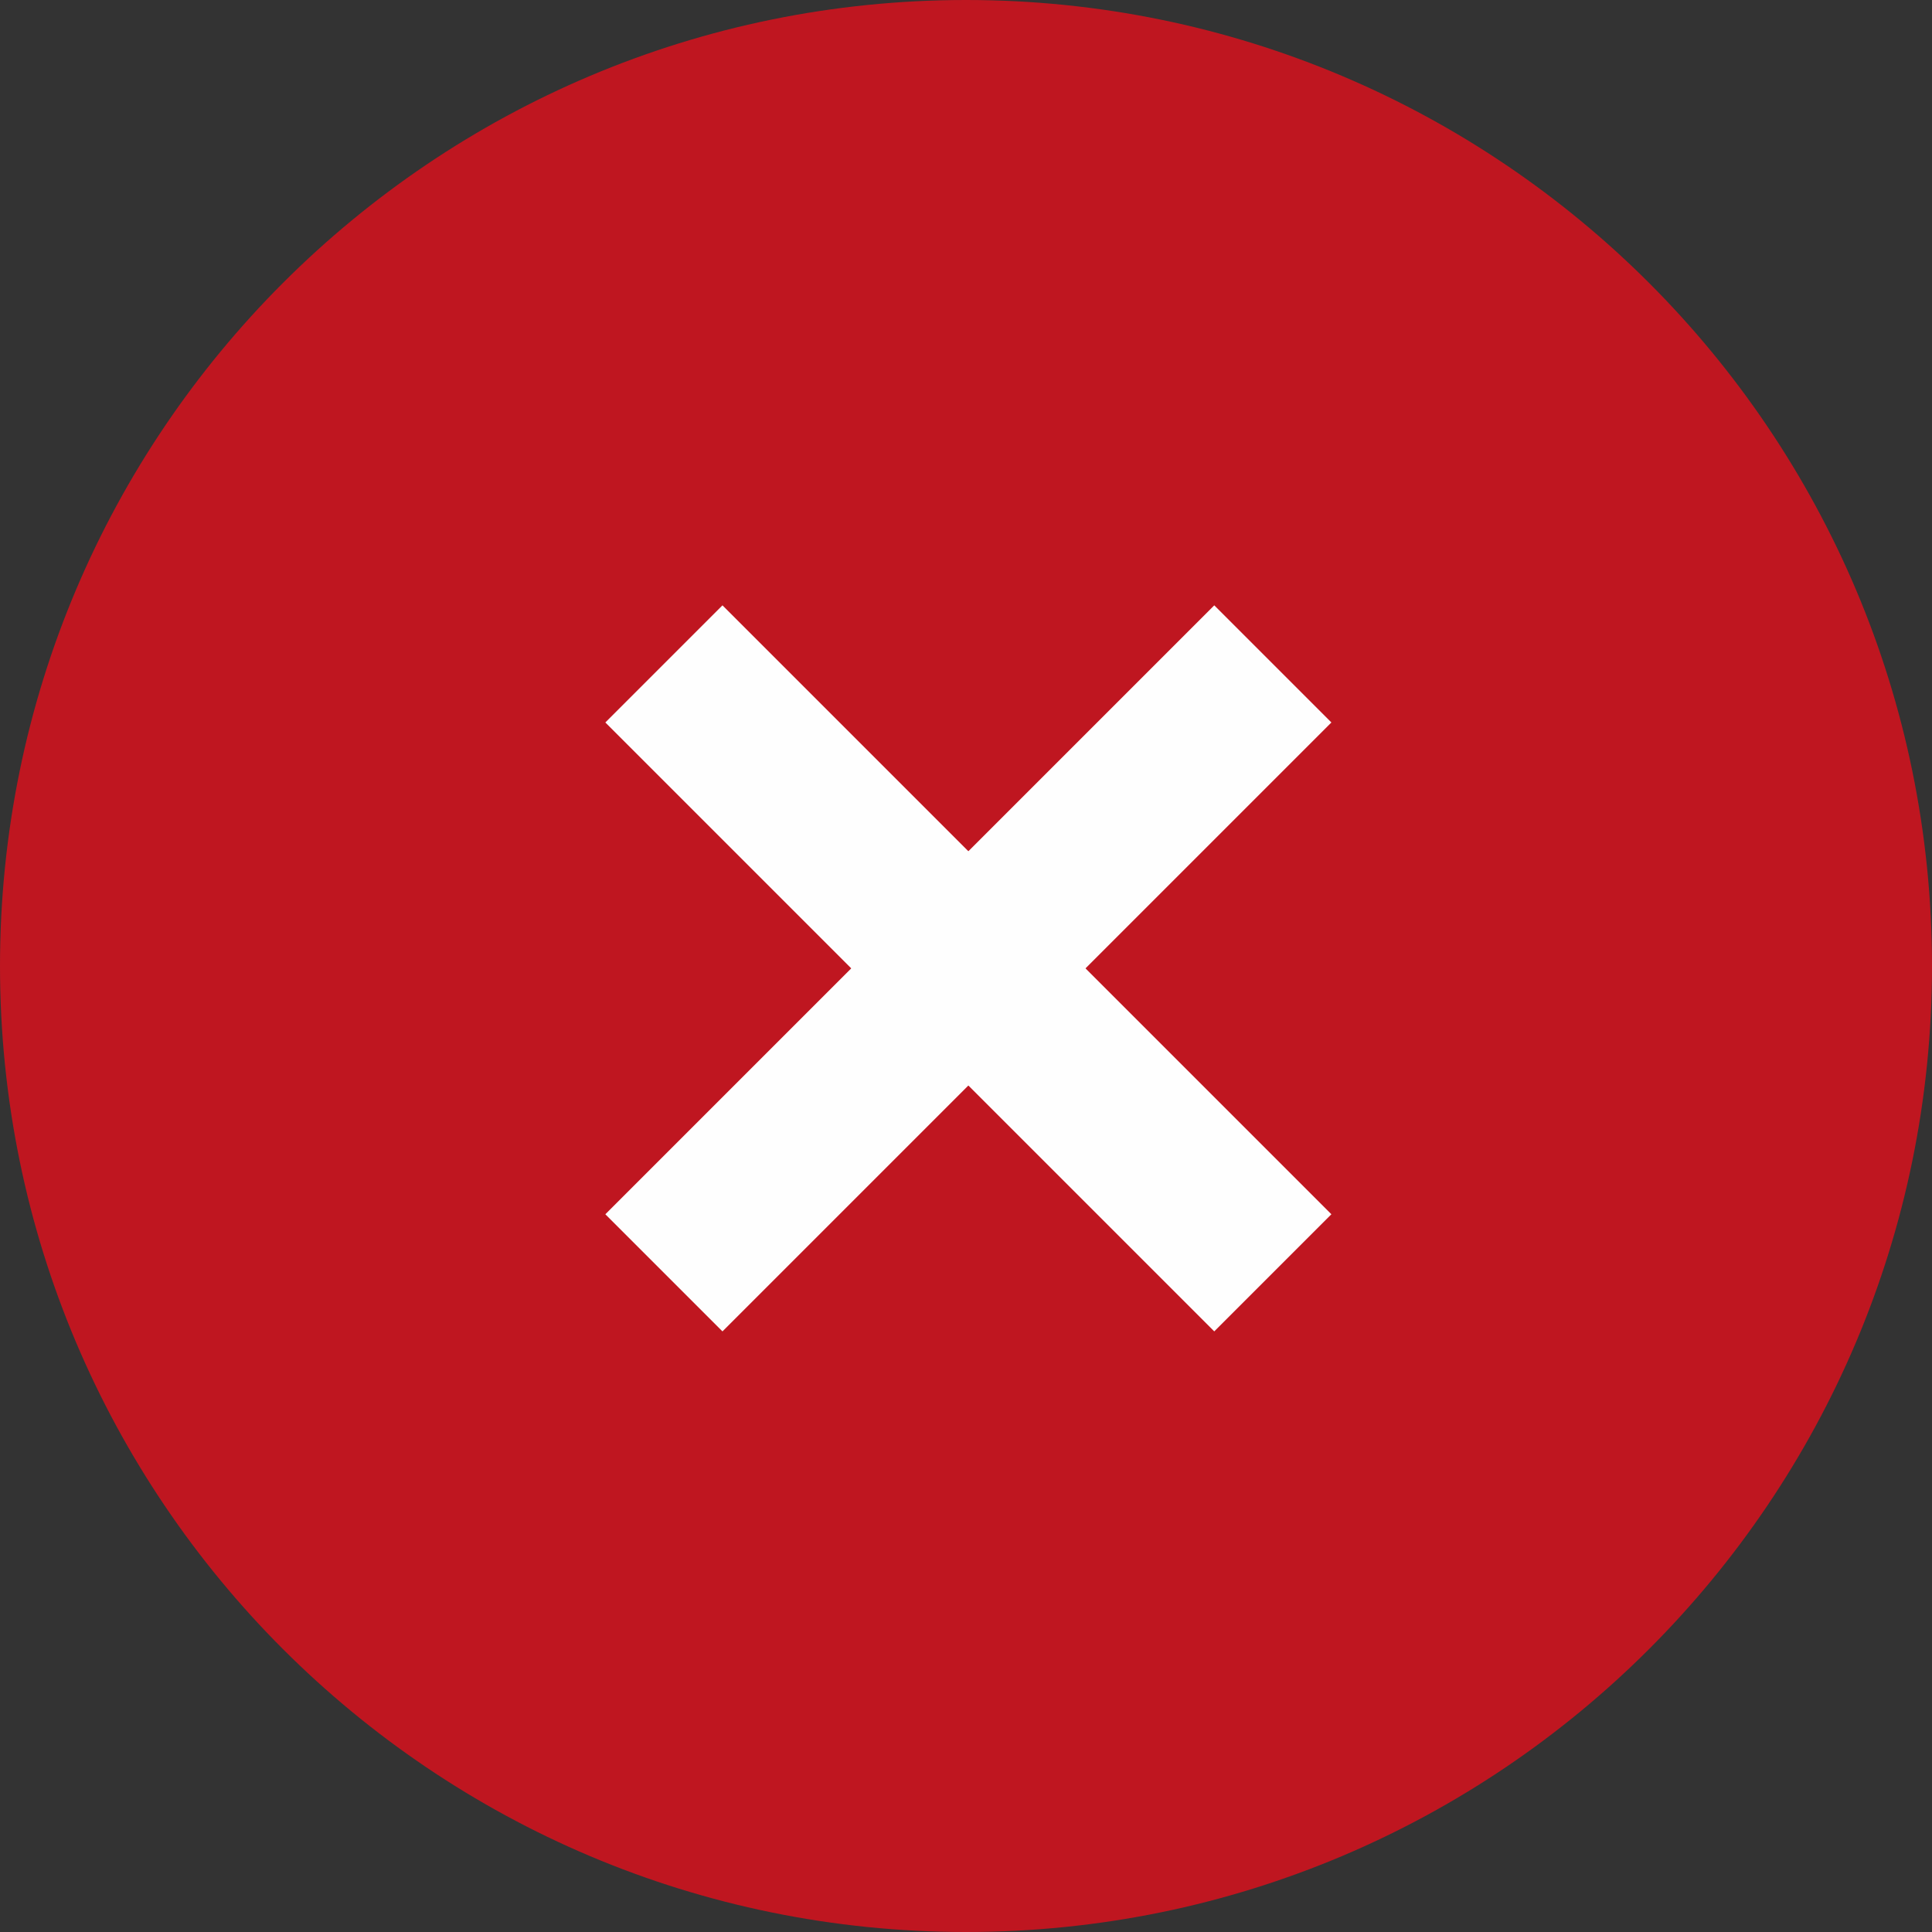 <svg xmlns="http://www.w3.org/2000/svg" width="40" height="40" viewBox="0 0 40 40">
    <rect x="0" y="0" width="40" height="40" fill="#333333" stroke="none"/>
    <g fill="none" fill-rule="evenodd">
        <path fill="#BF1620" d="M40 20c0 11.047-8.955 20-20 20S0 31.047 0 20C0 8.955 8.955 0 20 0s20 8.953 20 20"/>
        <path fill="#FEFEFE" fill-rule="nonzero" d="M12.533 14.958L25.14 27.565l2.425-2.425-12.607-12.607z"/>
        <path fill="#FEFEFE" fill-rule="nonzero" d="M25.14 12.533L12.533 25.14l2.425 2.425 12.607-12.607z"/>
    </g>
</svg>
